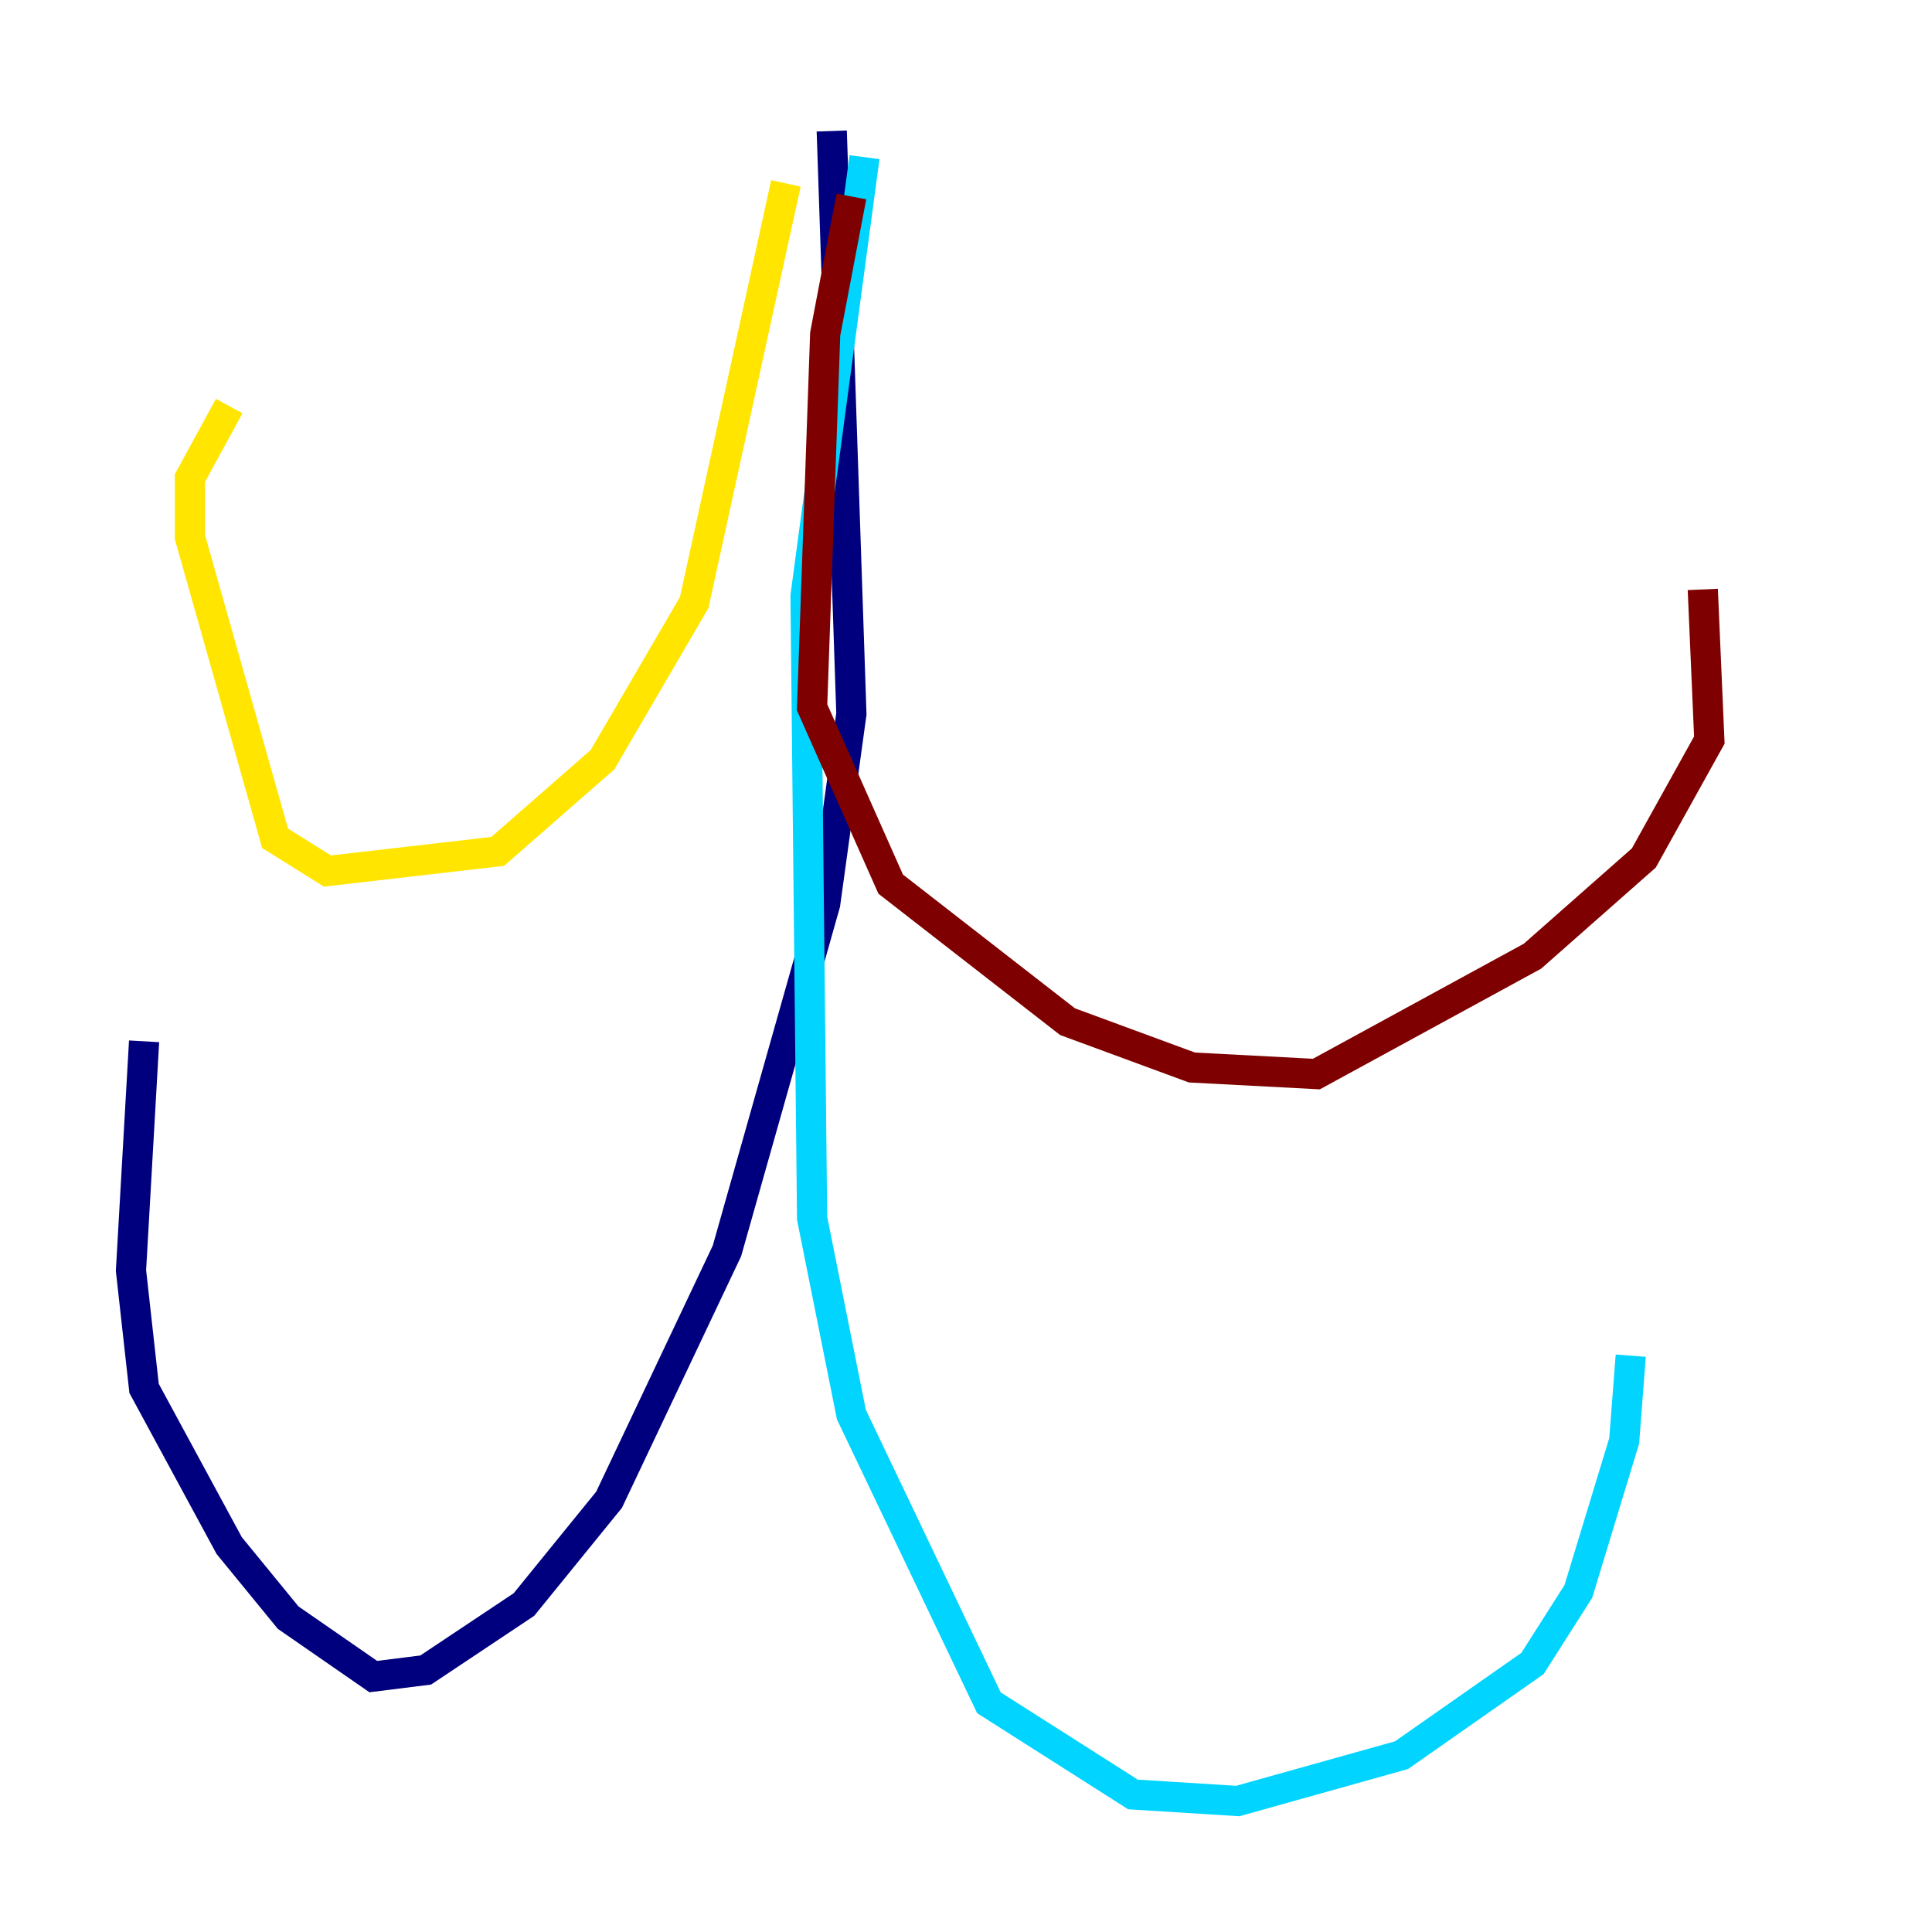 <?xml version="1.0" encoding="utf-8" ?>
<svg baseProfile="tiny" height="128" version="1.2" viewBox="0,0,128,128" width="128" xmlns="http://www.w3.org/2000/svg" xmlns:ev="http://www.w3.org/2001/xml-events" xmlns:xlink="http://www.w3.org/1999/xlink"><defs /><polyline fill="none" points="55.105,8.678 56.407,47.295 54.671,59.878 48.163,82.875 40.352,99.363 34.712,106.305 28.203,110.644 24.732,111.078 19.091,107.173 15.186,102.4 9.546,91.986 8.678,84.176 9.546,68.99" stroke="#00007f" stroke-width="2" /><polyline fill="none" points="57.275,10.414 53.37,39.485 53.803,80.705 56.407,93.722 65.519,112.814 75.064,118.888 82.007,119.322 92.854,116.285 101.532,110.21 104.57,105.437 107.607,95.458 108.041,89.817" stroke="#00d4ff" stroke-width="2" /><polyline fill="none" points="52.068,12.149 45.993,39.919 39.919,50.332 32.976,56.407 21.695,57.709 18.224,55.539 12.583,35.58 12.583,31.675 15.186,26.902" stroke="#ffe500" stroke-width="2" /><polyline fill="none" points="56.407,13.017 54.671,22.129 53.803,46.861 59.01,58.576 70.725,67.688 78.969,70.725 87.214,71.159 101.532,63.349 108.909,56.841 113.248,49.031 112.814,39.051" stroke="#7f0000" stroke-width="2" /></svg>